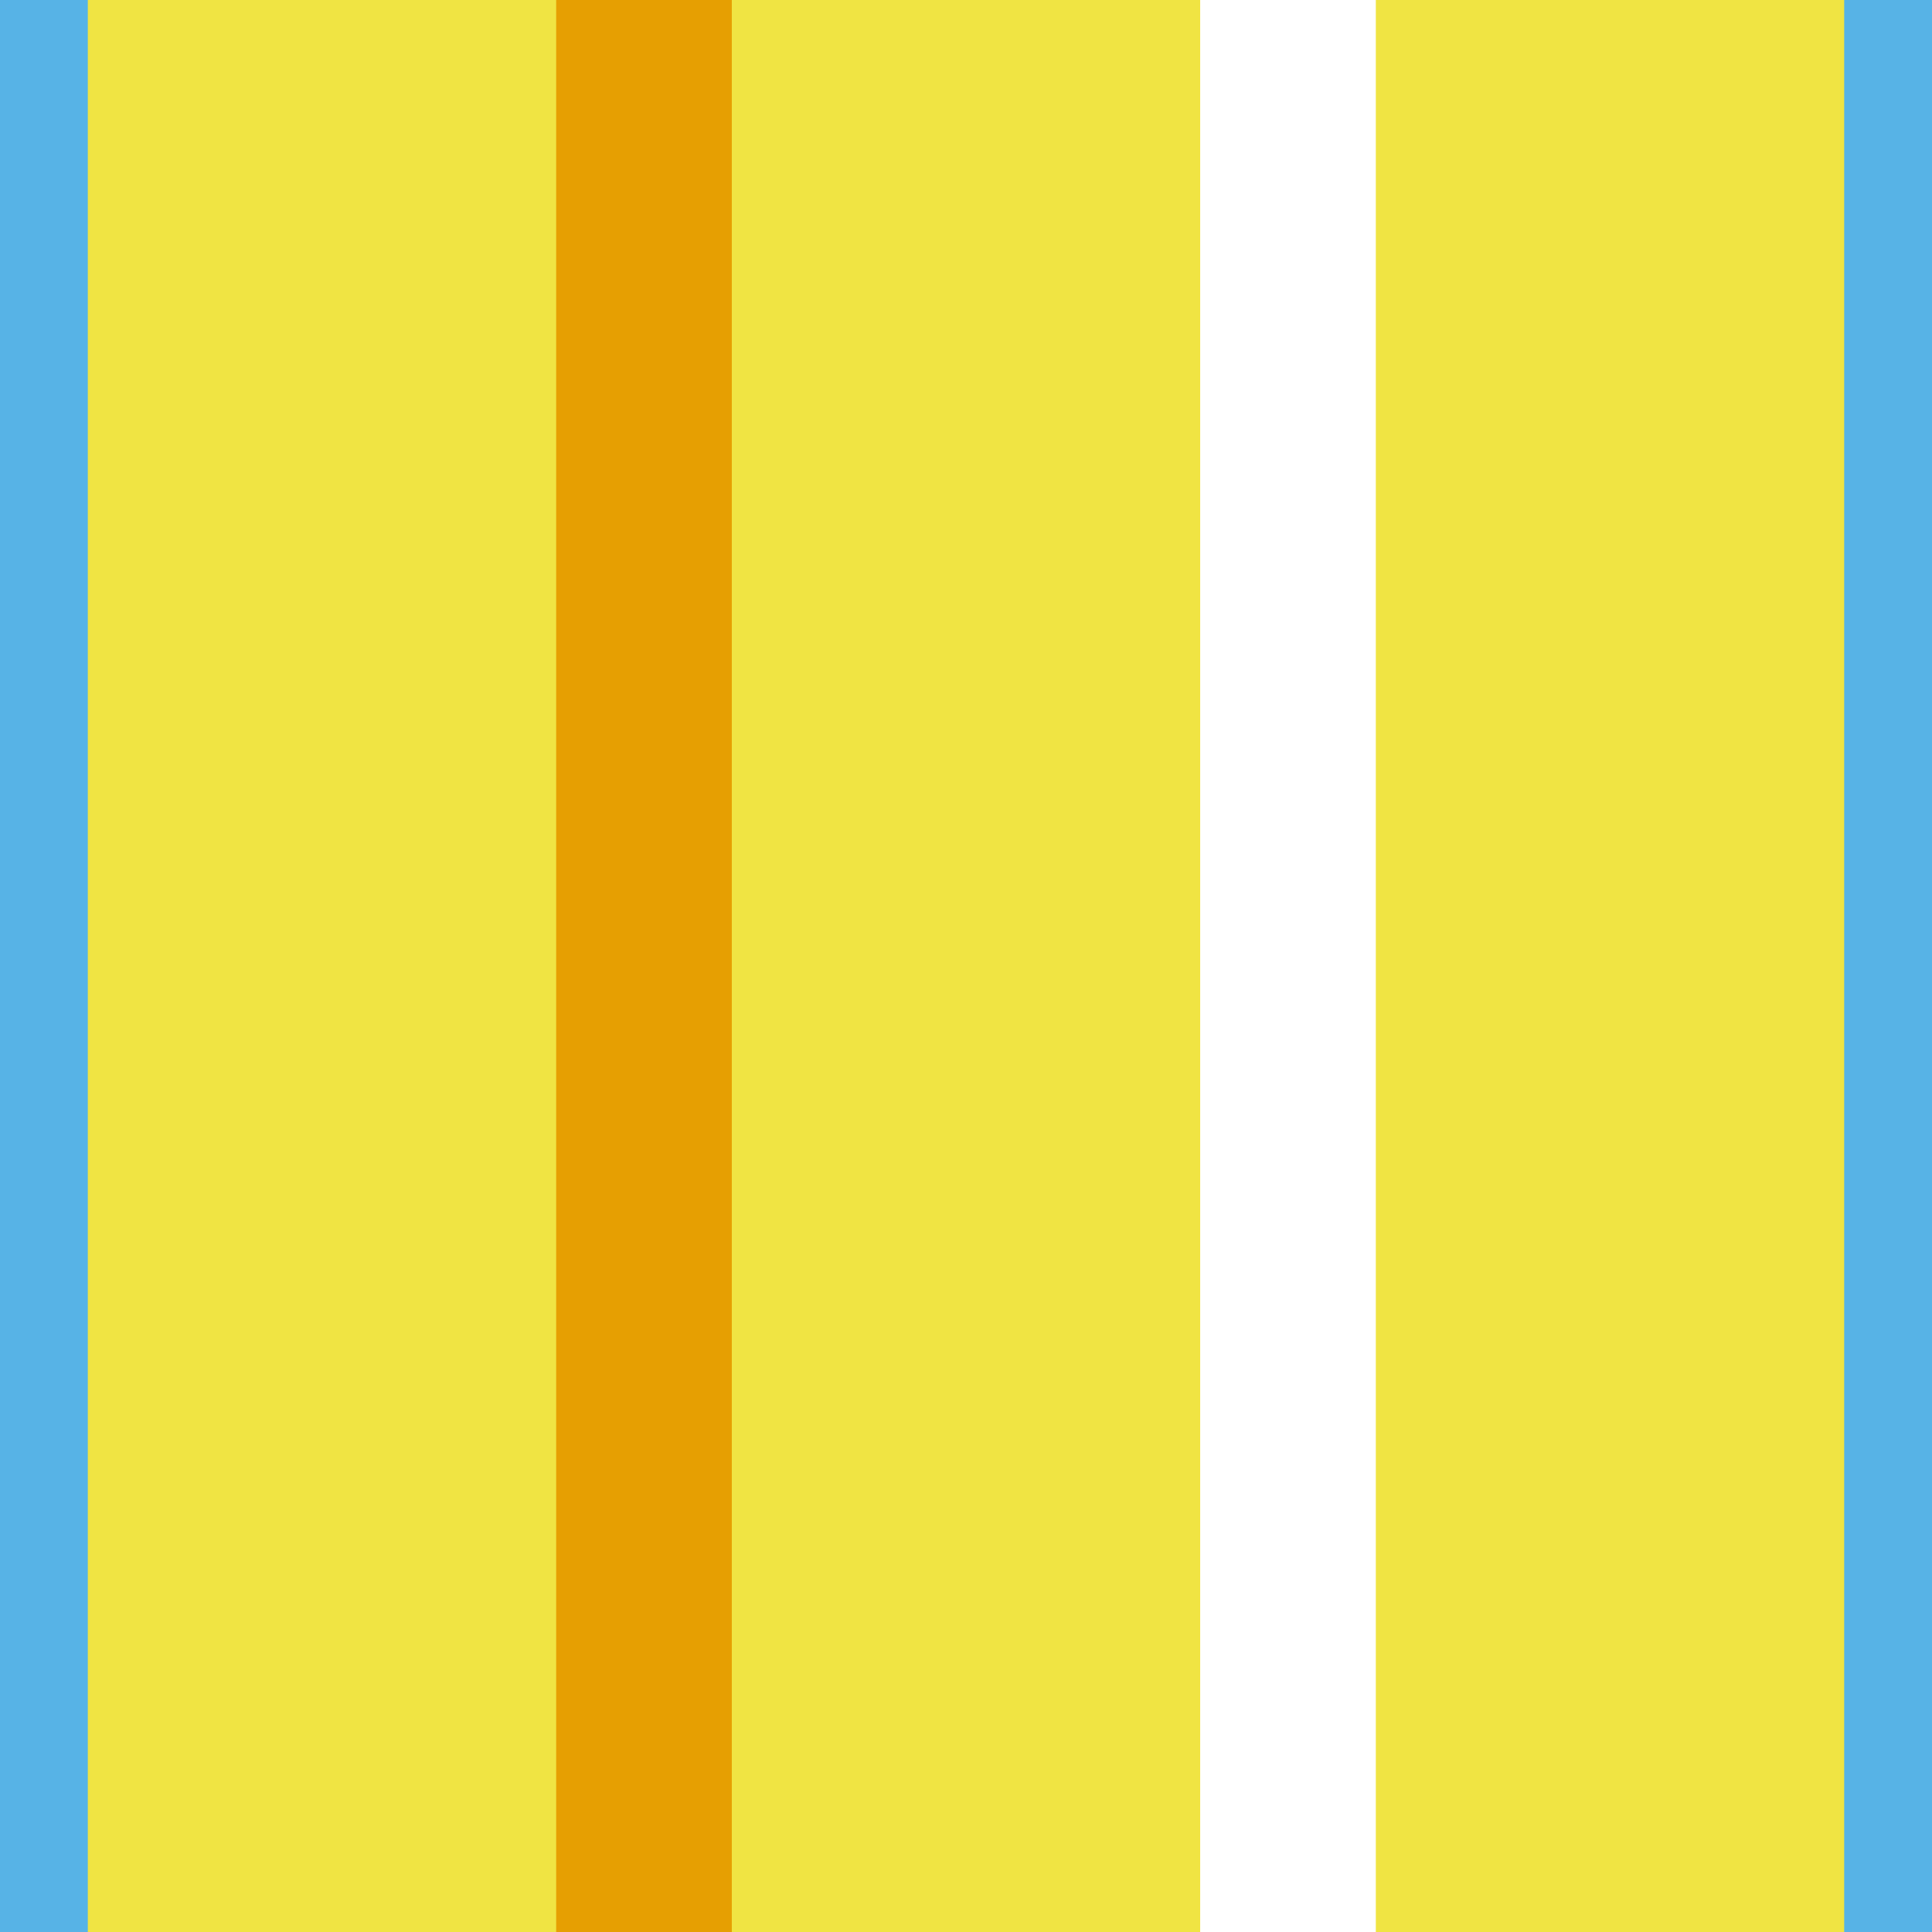 <?xml version="1.0" encoding="utf-8"?>
<!-- Generator: Adobe Illustrator 16.0.0, SVG Export Plug-In . SVG Version: 6.00 Build 0)  -->
<!DOCTYPE svg PUBLIC "-//W3C//DTD SVG 1.1//EN" "http://www.w3.org/Graphics/SVG/1.1/DTD/svg11.dtd">
<svg version="1.1" xmlns="http://www.w3.org/2000/svg" xmlns:xlink="http://www.w3.org/1999/xlink" x="0px" y="0px" width="220px"
	 height="220px" viewBox="0 0 220 220" enable-background="new 0 0 220 220" xml:space="preserve">
<rect x="0" y="0" width="220" height="220" fill="#333333" stroke="none"/>
<g id="bg" display="none">
	<rect x="-1045.836" y="-5781.787" display="inline" fill="#FFFFFF" width="3240.076" height="8444.104"/>
</g>
<g id="Layer_3" display="none">
</g>
<g id="Layer_1">
	<g>
		<defs>
			<rect id="SVGID_261_" x="-600" y="-4800" width="220" height="220"/>
		</defs>
		<clipPath id="SVGID_2_">
			<use xlink:href="#SVGID_261_"  overflow="visible"/>
		</clipPath>
	</g>
	<g>
		<defs>
			<rect id="SVGID_269_" x="-300" y="-4800" width="220" height="220"/>
		</defs>
		<clipPath id="SVGID_4_">
			<use xlink:href="#SVGID_269_"  overflow="visible"/>
		</clipPath>
	</g>
	<g>
		<rect x="-0.001" fill="#F0E443" width="220" height="220"/>
		<line fill="none" stroke="#57B3E6" stroke-width="20" stroke-miterlimit="10" x1="219.999" y1="0" x2="219.999" y2="220"/>
		<line fill="none" stroke="#57B3E6" stroke-width="20" stroke-miterlimit="10" x1="-0.001" y1="0" x2="-0.001" y2="220"/>
		<line fill="none" stroke="#E69F02" stroke-width="20" stroke-miterlimit="10" x1="73.333" y1="0" x2="73.333" y2="220"/>
		<line fill="none" stroke="#FFFFFF" stroke-width="20" stroke-miterlimit="10" x1="146.666" y1="0" x2="146.666" y2="220"/>
	</g>
</g>
</svg>
